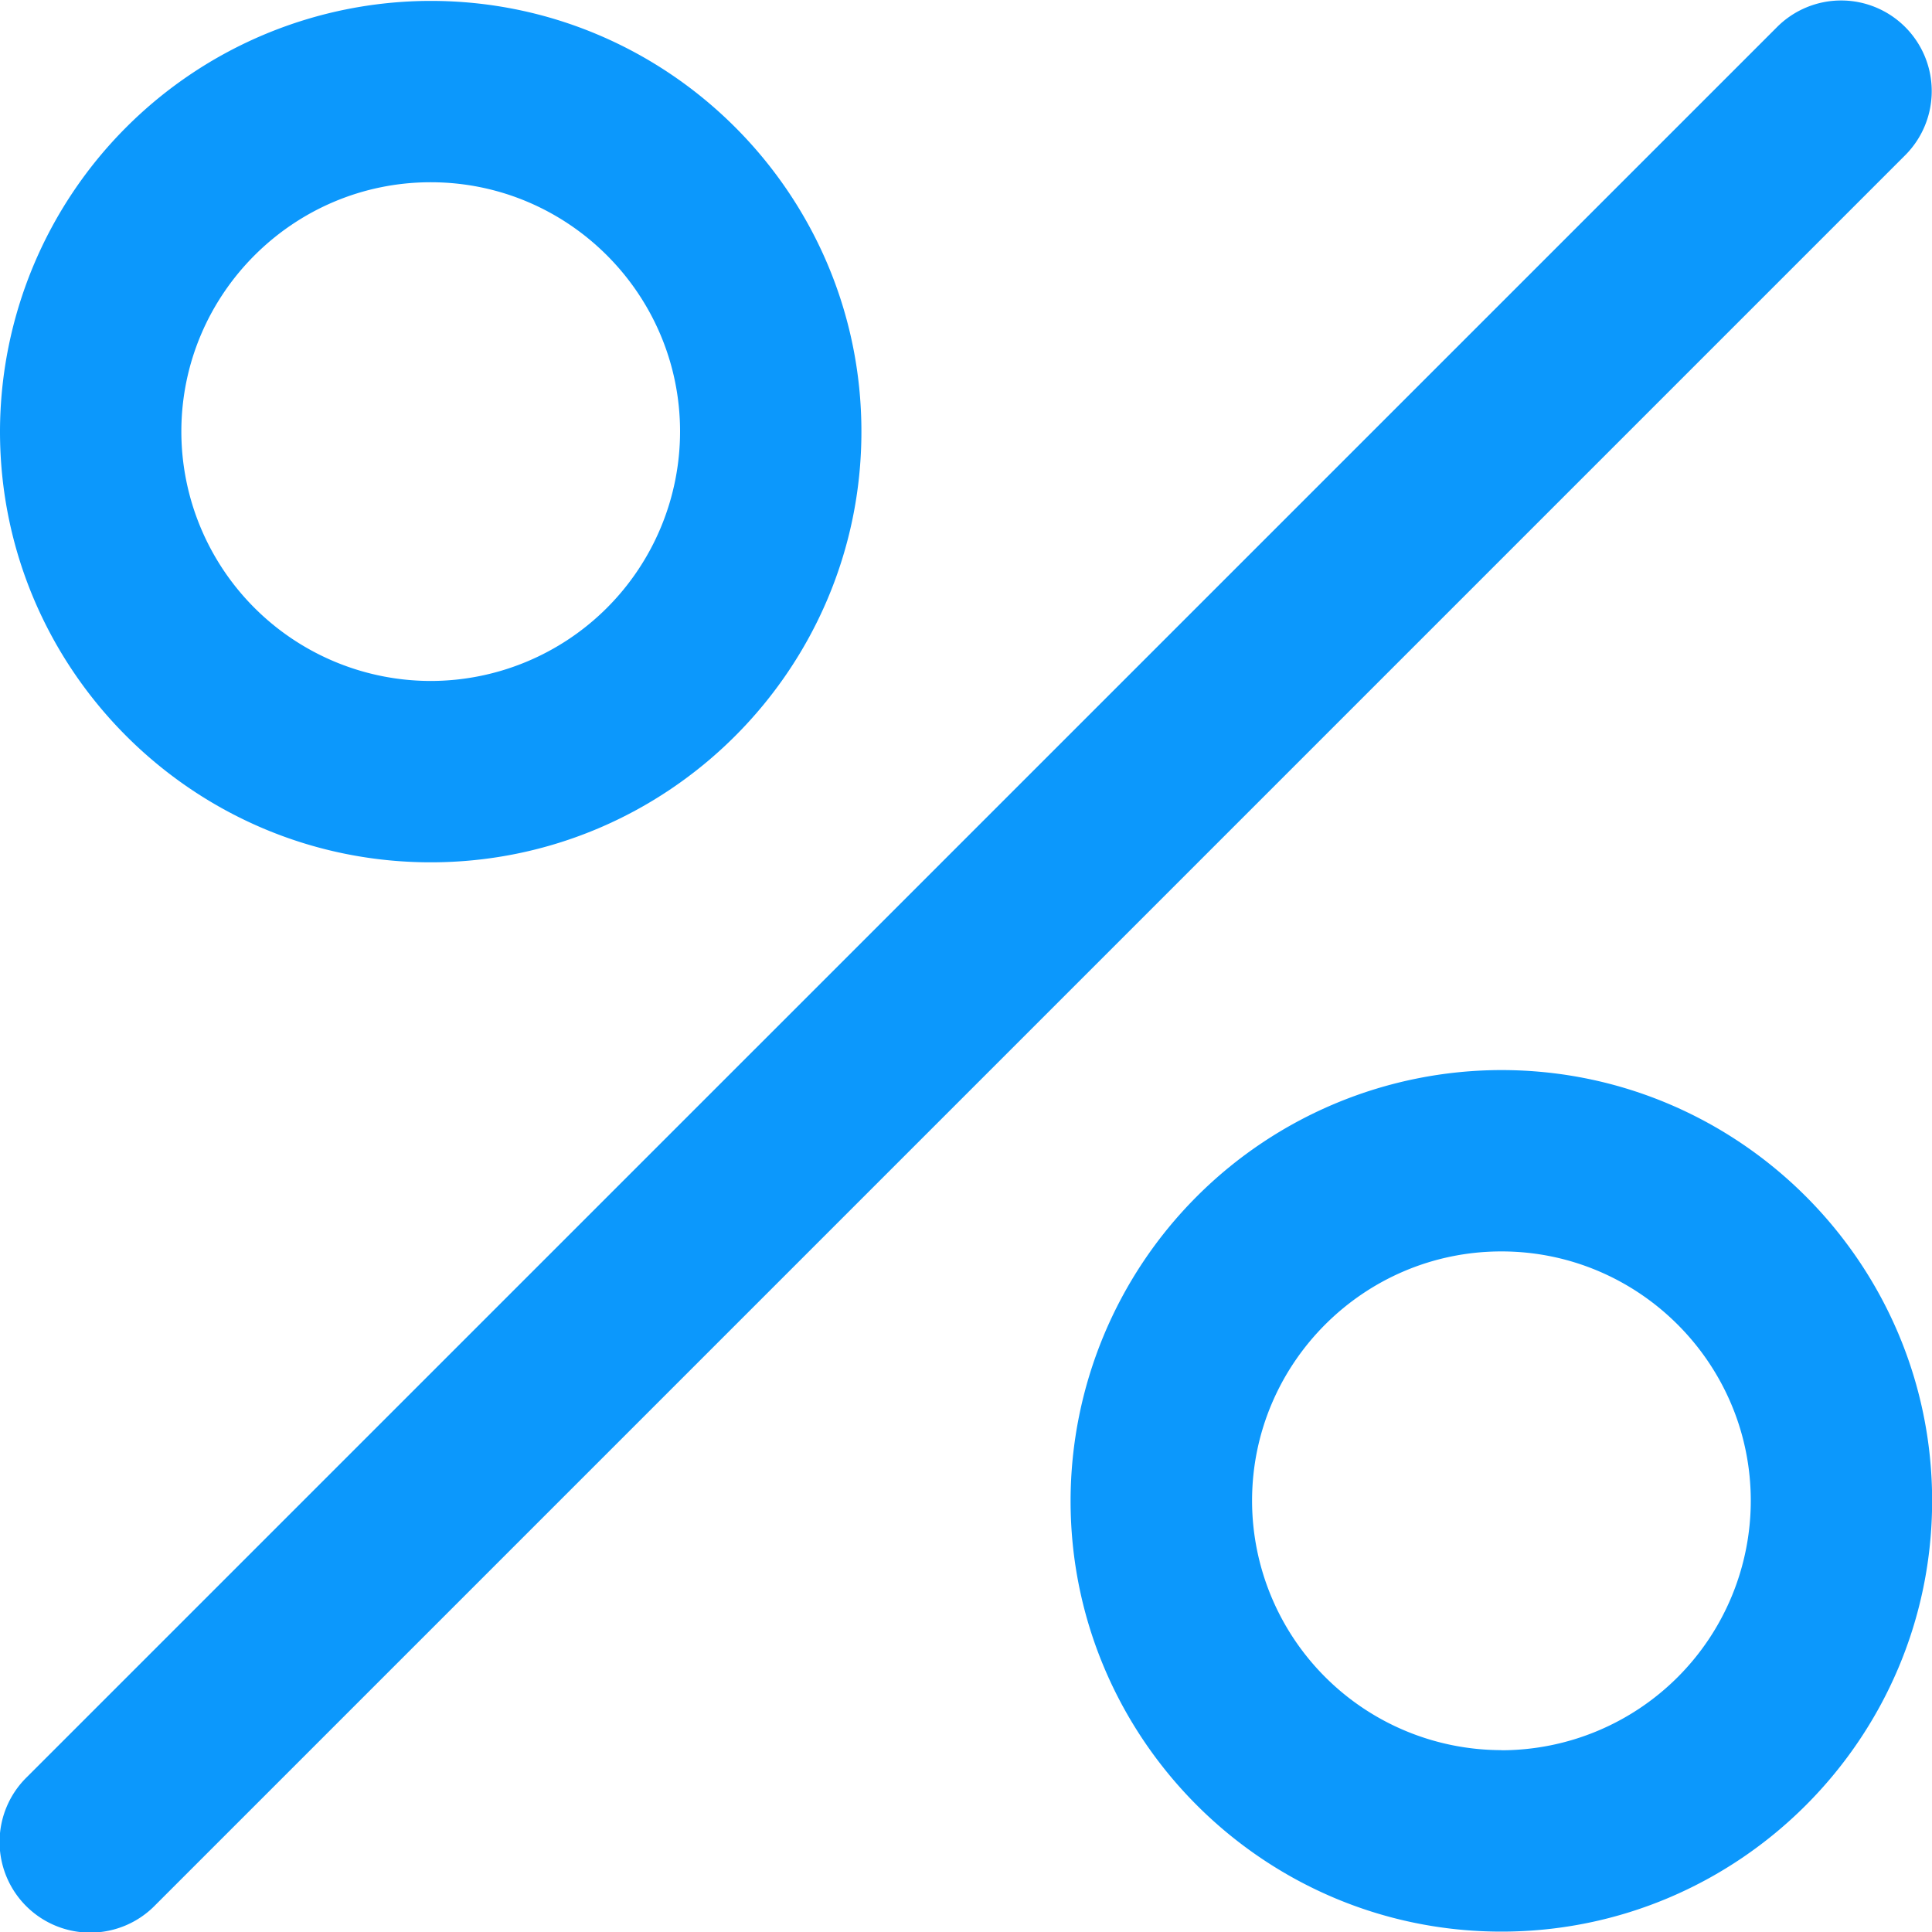 <svg width="15" height="15" viewBox="0 0 15 15" fill="none" xmlns="http://www.w3.org/2000/svg"><g clip-path="url(#a)" fill="#0C98FC"><path d="M14.792.21a.703.703 0 0 0-.995 0L.21 13.796a.704.704 0 1 0 .996.995L14.792 1.205a.704.704 0 0 0 0-.995zM3.344.007A3.348 3.348 0 0 0 0 3.351c0 1.844 1.5 3.344 3.344 3.344 1.844 0 3.344-1.5 3.344-3.344 0-1.844-1.5-3.344-3.344-3.344zm0 5.28a1.938 1.938 0 0 1-1.936-1.936c0-1.067.869-1.936 1.936-1.936 1.068 0 1.936.869 1.936 1.936a1.938 1.938 0 0 1-1.936 1.936zm8.313 3.021a3.348 3.348 0 0 0-3.345 3.345c0 1.843 1.5 3.344 3.345 3.344 1.843 0 3.344-1.5 3.344-3.345 0-1.843-1.5-3.344-3.344-3.344zm0 5.28a1.938 1.938 0 0 1-1.936-1.936c0-1.067.868-1.936 1.936-1.936 1.067 0 1.936.869 1.936 1.936a1.938 1.938 0 0 1-1.936 1.937z"/></g><defs><clipPath id="a"><path fill="#fff" d="M0 0h15v15H0z"/></clipPath></defs></svg>